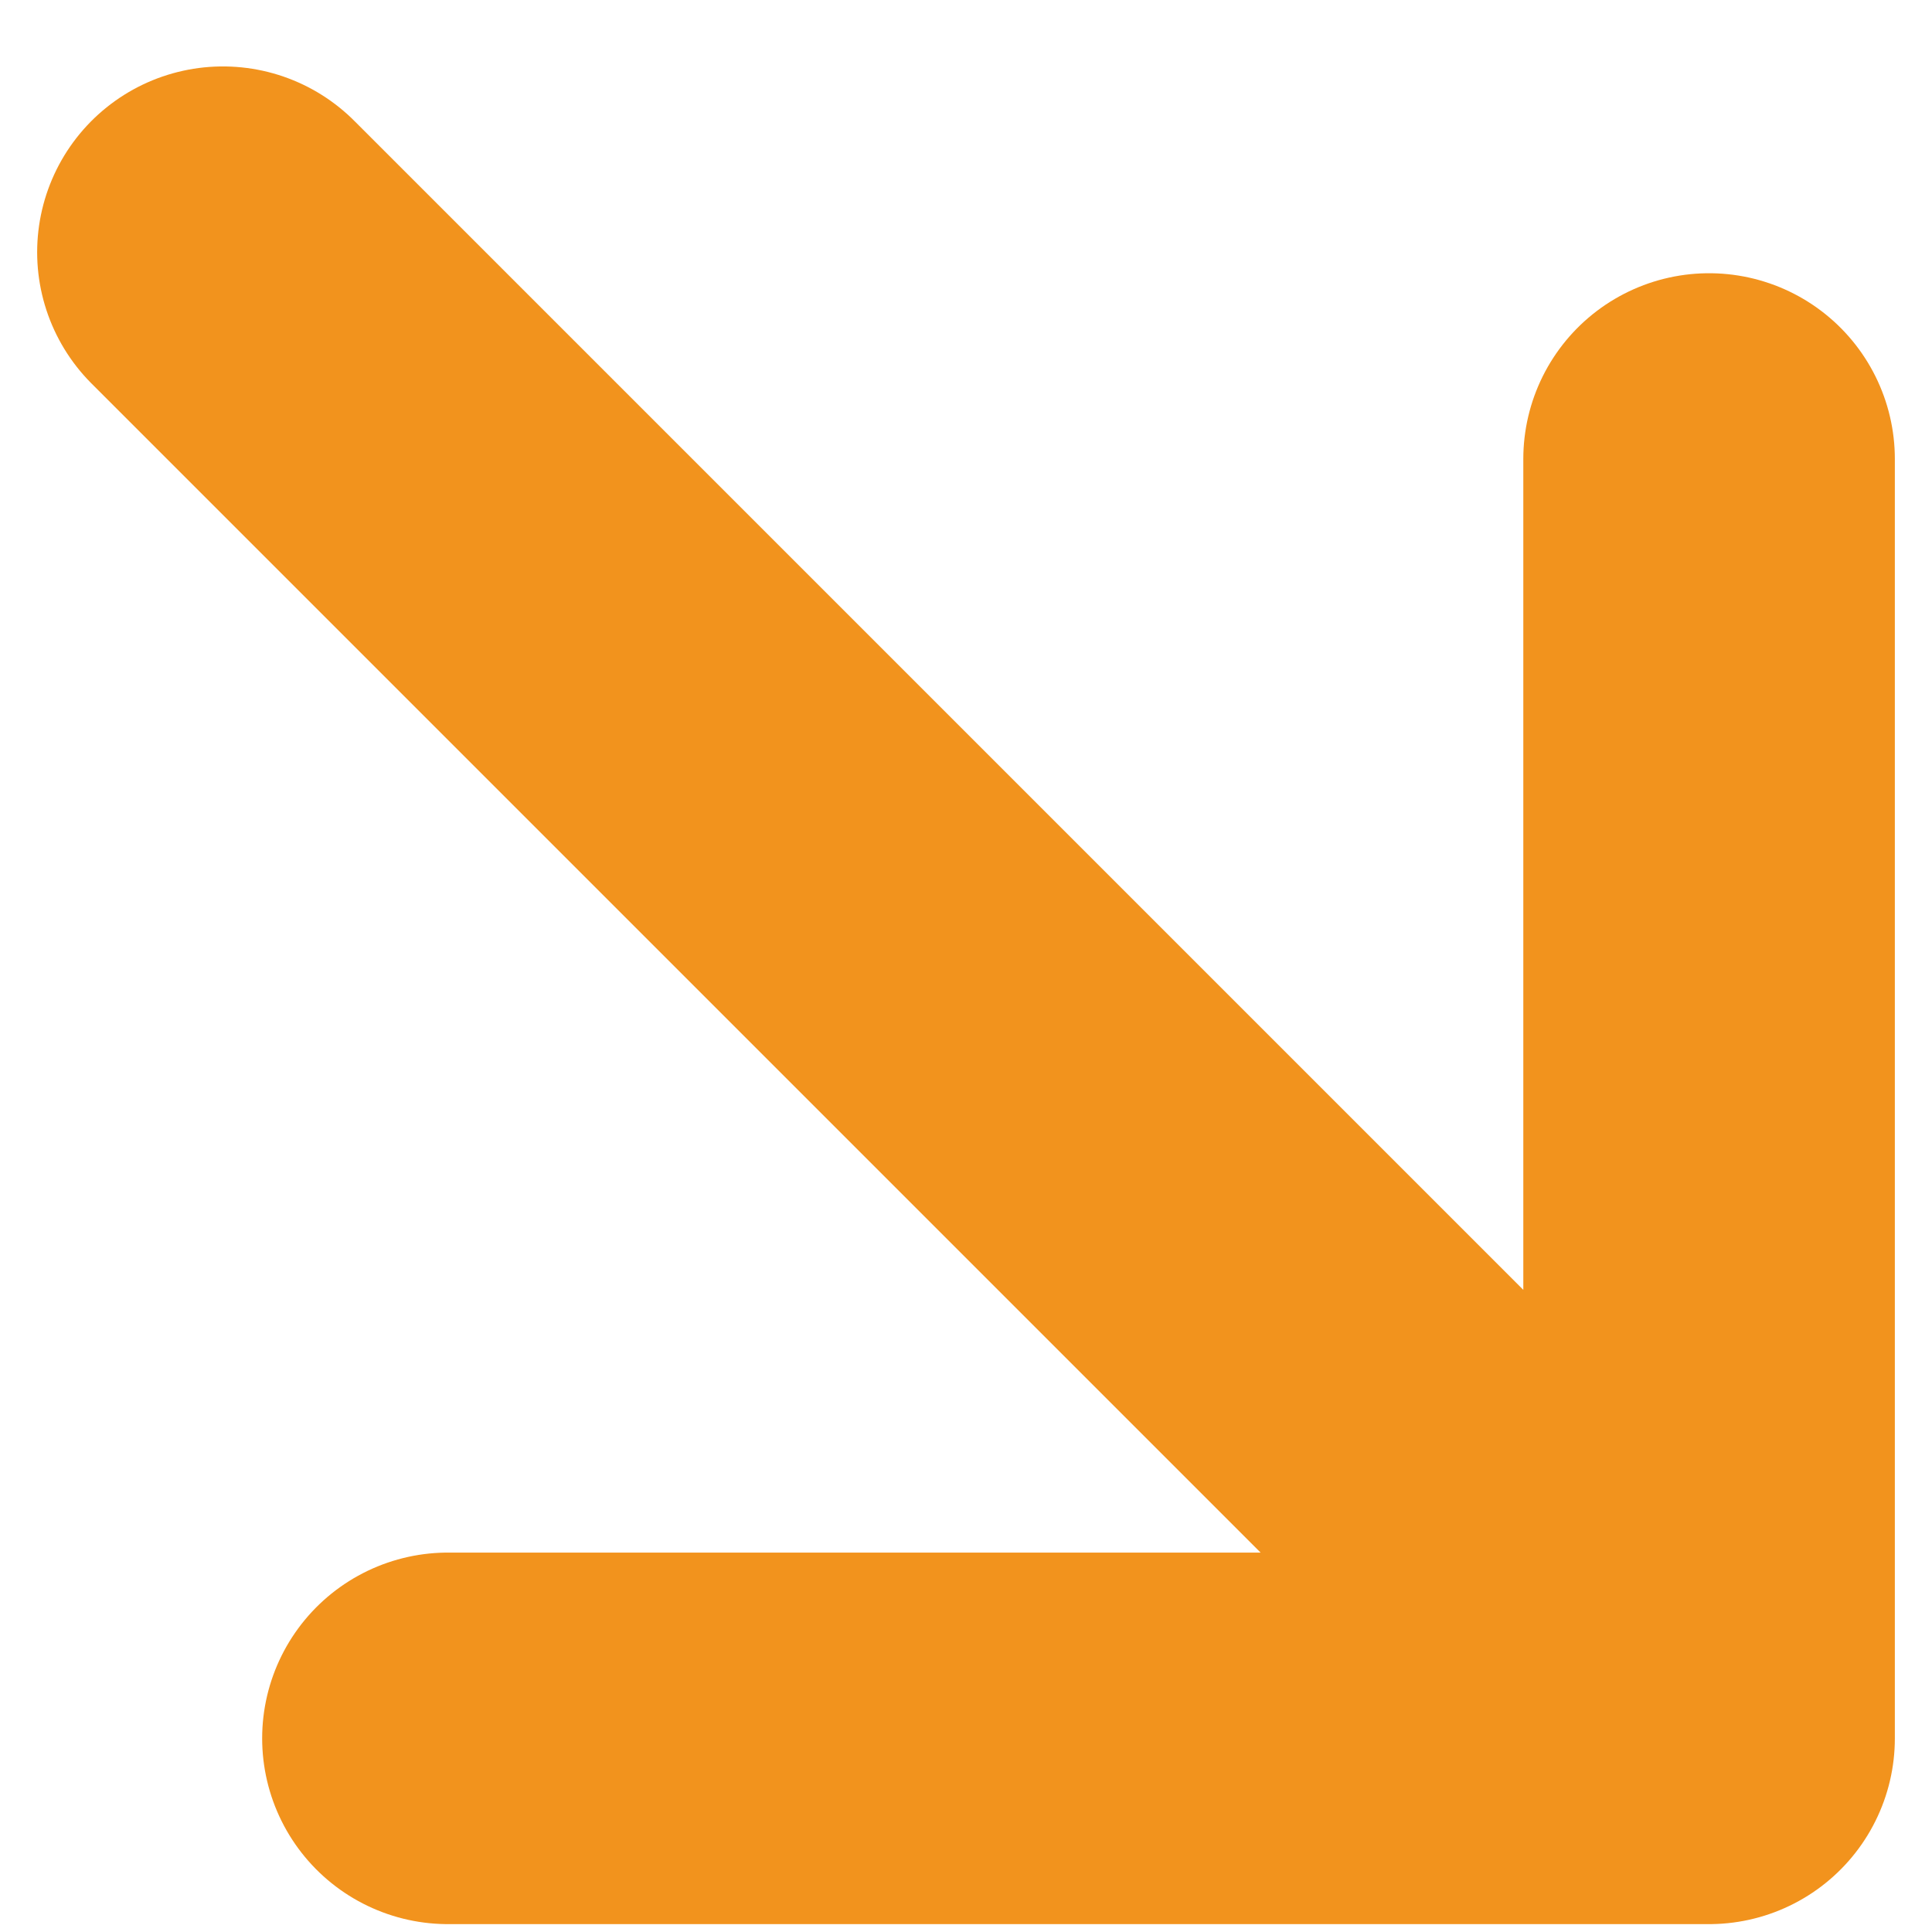 <svg width="26" height="26" fill="none" xmlns="http://www.w3.org/2000/svg"><path d="M23 6.177v17.217m0 0H6.028m16.972 0l-20-20" stroke="#F2931D" stroke-width="5" stroke-linecap="round" stroke-linejoin="round"/></svg>